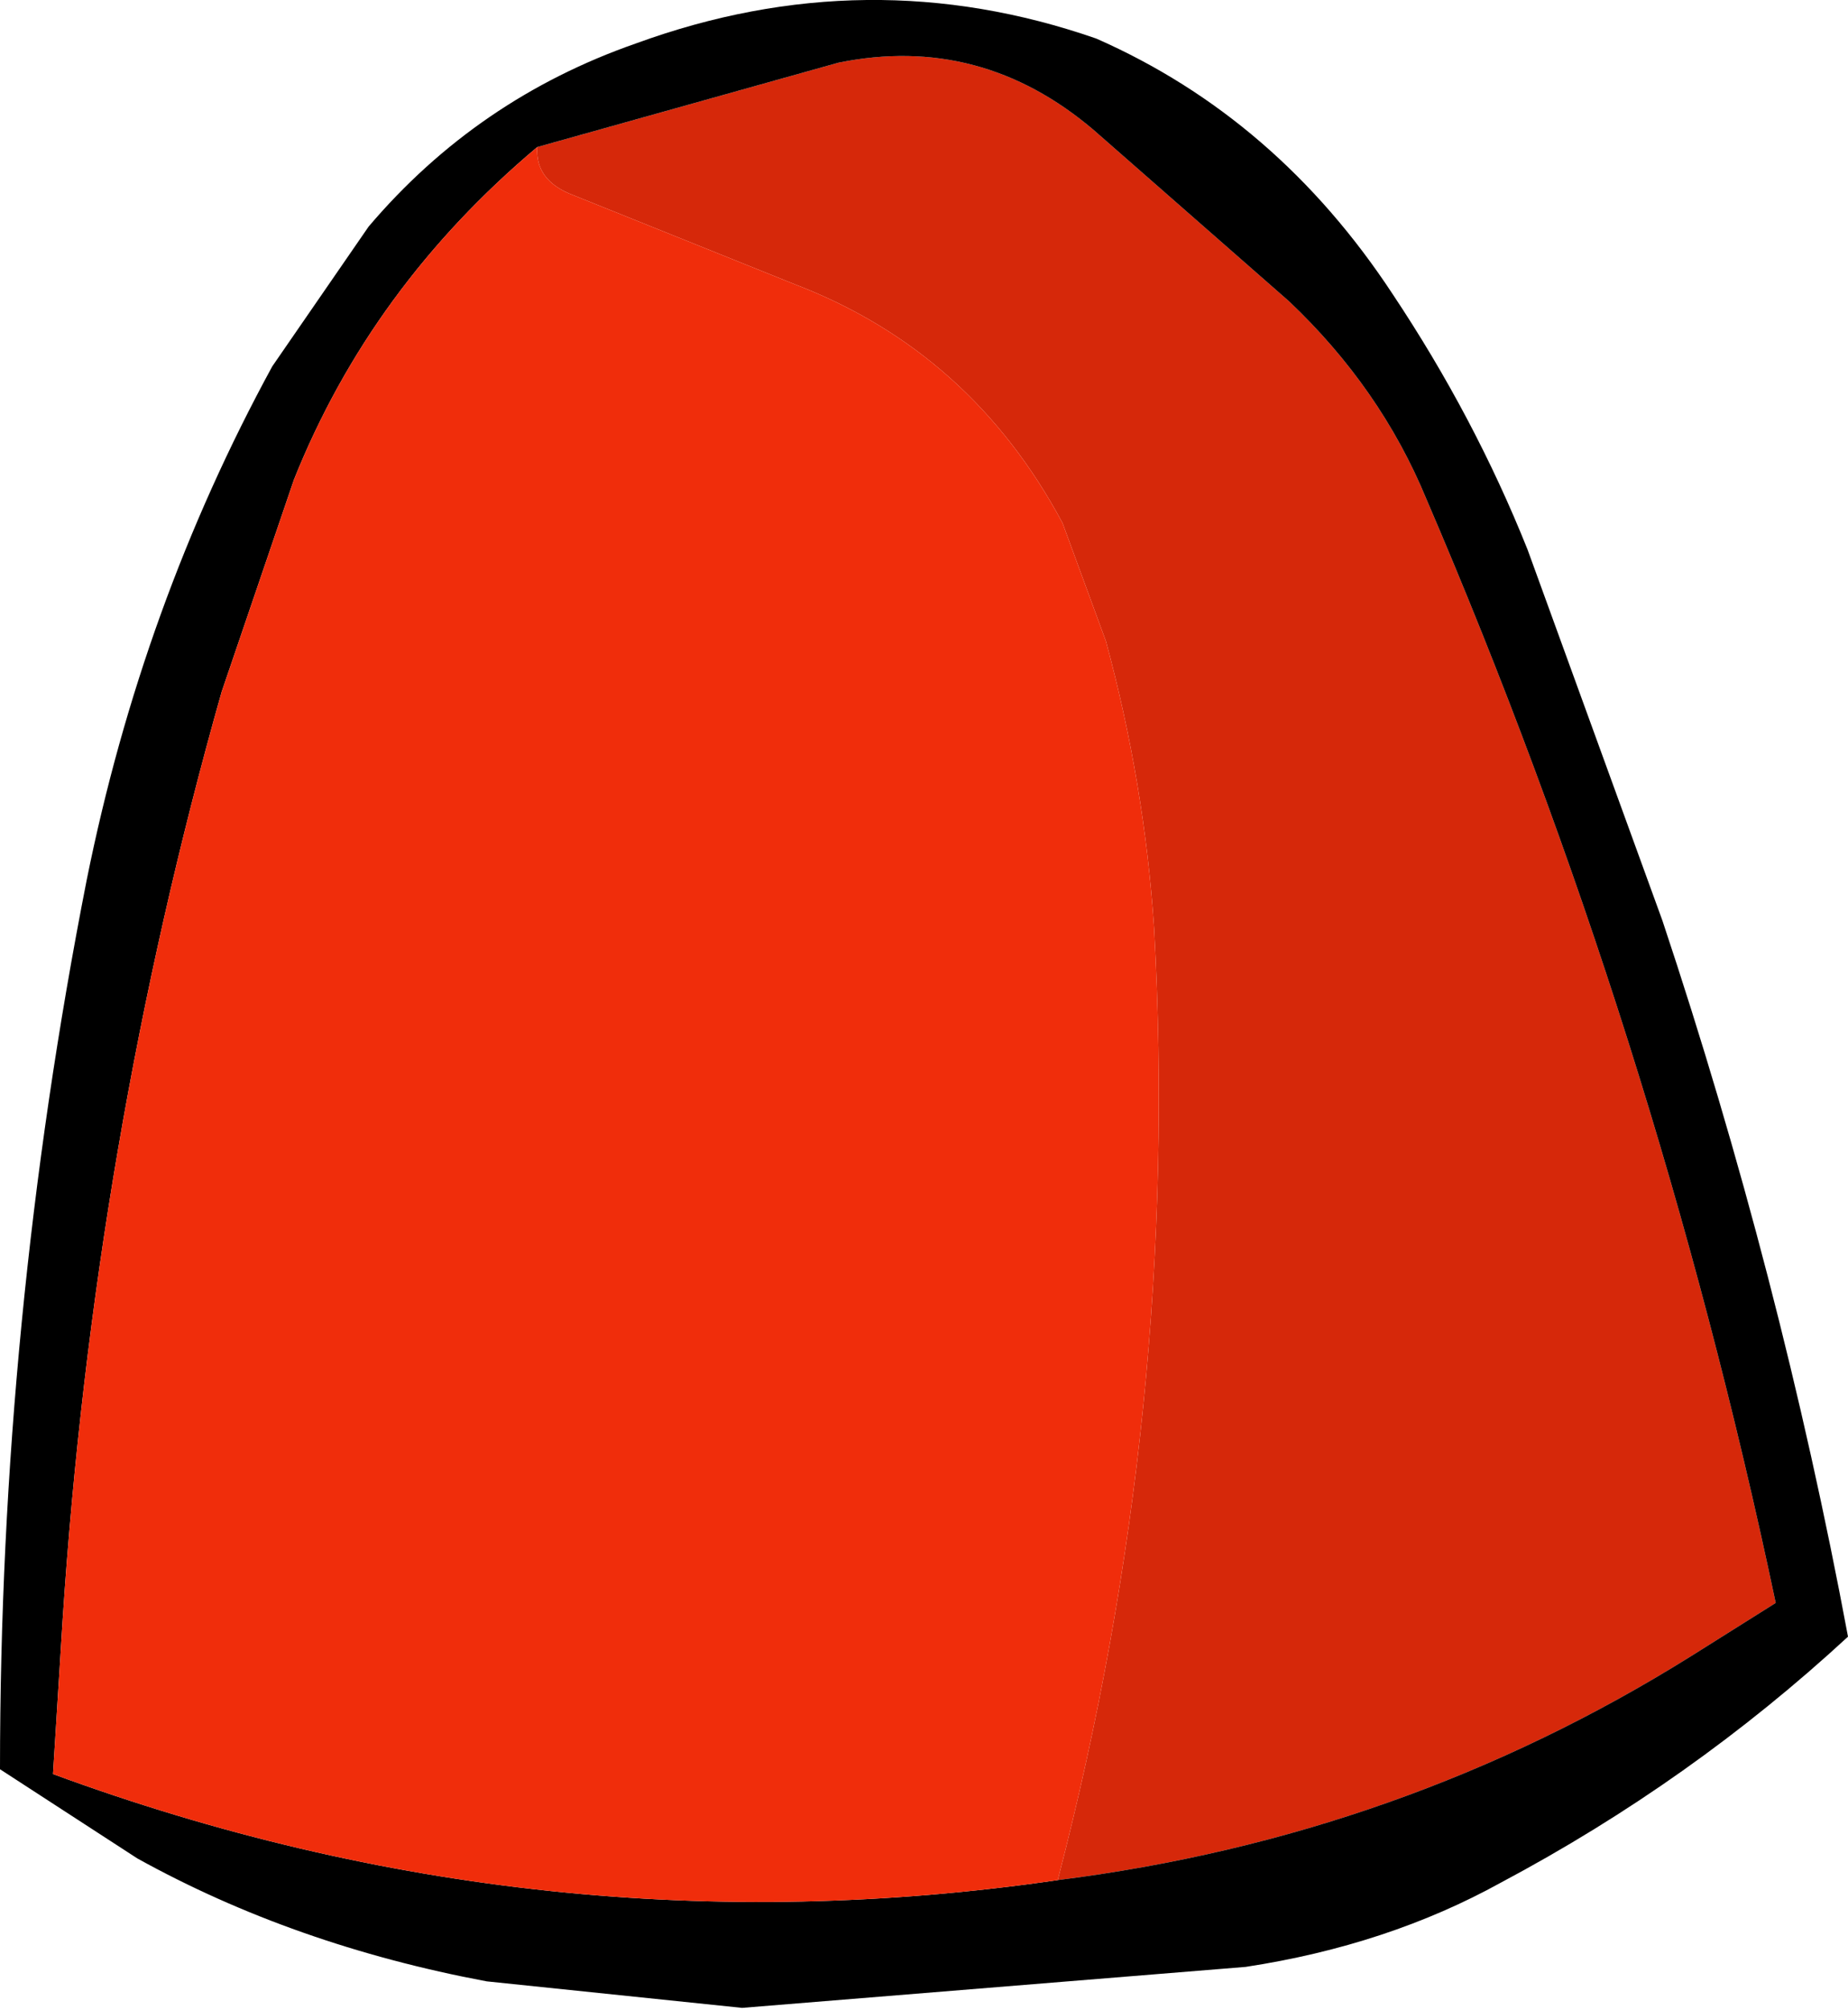 <?xml version="1.0" encoding="UTF-8" standalone="no"?>
<svg xmlns:xlink="http://www.w3.org/1999/xlink" height="41.7px" width="38.35px" xmlns="http://www.w3.org/2000/svg">
  <g transform="matrix(1.0, 0.0, 0.0, 1.0, 19.15, 20.6)">
    <path d="M-8.0 -17.55 L-1.75 -19.3 Q1.2 -19.9 3.55 -17.9 L7.6 -14.35 Q9.5 -12.55 10.45 -10.25 15.2 0.8 17.7 12.65 L15.95 13.75 Q9.95 17.5 2.8 18.4 5.35 8.6 4.8 -1.35 4.6 -4.35 3.8 -7.3 L2.9 -9.75 Q1.0 -13.3 -2.65 -14.7 L-7.25 -16.55 Q-8.05 -16.85 -8.0 -17.55" fill="#d6280a" fill-rule="evenodd" stroke="none"/>
    <path d="M3.6 -19.8 Q7.35 -18.15 9.75 -14.5 11.45 -11.95 12.55 -9.2 L15.35 -1.5 Q17.8 5.85 19.2 13.35 15.95 16.35 12.0 18.45 9.65 19.75 6.7 20.2 L-3.75 21.05 -9.05 20.5 Q-13.05 19.75 -16.3 17.95 L-19.15 16.1 Q-19.15 6.8 -17.35 -2.35 -16.2 -8.05 -13.5 -13.0 L-11.5 -15.9 Q-9.25 -18.55 -5.95 -19.7 -1.15 -21.45 3.6 -19.8 M2.8 18.4 Q9.95 17.5 15.95 13.75 L17.7 12.65 Q15.2 0.8 10.45 -10.25 9.5 -12.55 7.6 -14.35 L3.55 -17.9 Q1.2 -19.9 -1.75 -19.3 L-8.0 -17.55 Q-11.45 -14.65 -13.05 -10.65 L-14.55 -6.25 Q-17.2 3.1 -17.85 13.0 L-18.05 16.2 Q-7.85 19.95 2.8 18.4" fill="#000000" fill-rule="evenodd" stroke="none"/>
    <path d="M-8.0 -17.55 Q-8.05 -16.85 -7.25 -16.55 L-2.65 -14.7 Q1.0 -13.3 2.9 -9.75 L3.8 -7.3 Q4.6 -4.35 4.8 -1.35 5.35 8.6 2.8 18.4 -7.85 19.95 -18.05 16.2 L-17.85 13.0 Q-17.2 3.1 -14.55 -6.25 L-13.05 -10.65 Q-11.45 -14.65 -8.0 -17.55" fill="#f02d0b" fill-rule="evenodd" stroke="none"/>
  </g>
</svg>

